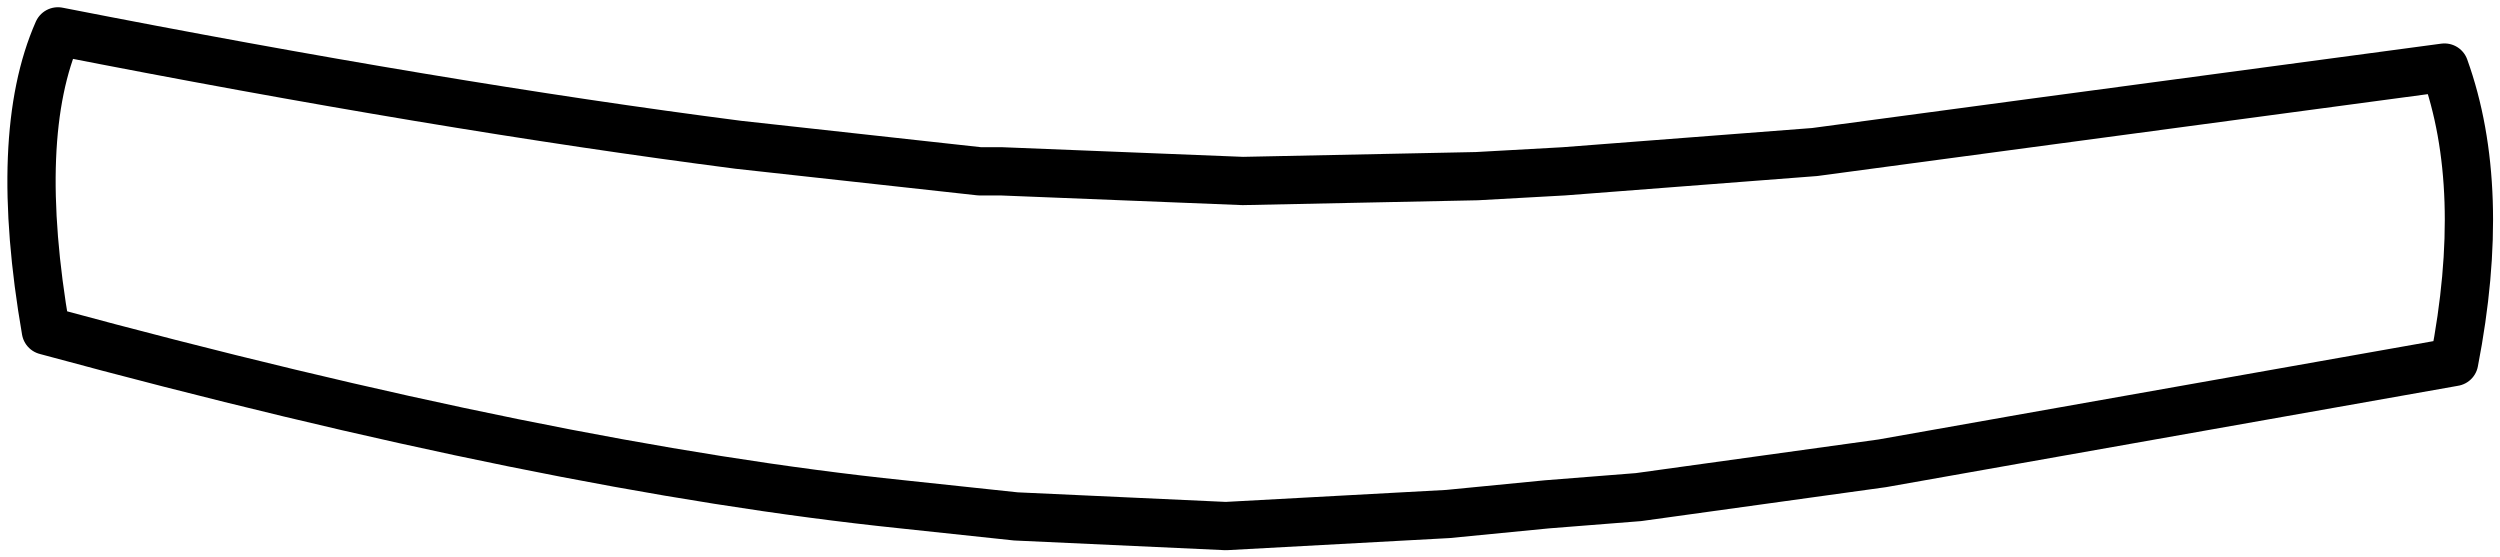 <?xml version="1.0" encoding="UTF-8" standalone="no"?>
<svg xmlns:xlink="http://www.w3.org/1999/xlink" height="11.55px" width="51.8px" xmlns="http://www.w3.org/2000/svg">
  <g transform="matrix(1.0, 0.0, 0.0, 1.0, 25.9, 6.1)">
    <path d="M4.7 -2.45 L6.5 -2.55 11.7 -2.95 24.75 -4.7 Q25.65 -2.2 24.95 1.4 L13.1 3.5 8.05 4.2 6.15 4.35 4.1 4.55 -0.5 4.8 -4.85 4.6 -7.2 4.35 Q-14.45 3.6 -24.95 0.75 -25.65 -3.3 -24.7 -5.45 -16.8 -3.9 -10.6 -3.1 L-5.6 -2.55 -5.15 -2.55 -0.15 -2.35 4.7 -2.45" fill="#ffffff" fill-opacity="0.0" fill-rule="evenodd" stroke="none"/>
    <path d="M4.7 -2.45 L-0.15 -2.35 -5.15 -2.55 -5.6 -2.55 -10.6 -3.1 Q-16.8 -3.9 -24.7 -5.45 -25.65 -3.3 -24.95 0.75 -14.45 3.6 -7.2 4.35 L-4.85 4.6 -0.5 4.8 4.1 4.55 6.15 4.35 8.05 4.2 13.1 3.5 24.95 1.4 Q25.65 -2.2 24.75 -4.7 L11.7 -2.95 6.5 -2.55 4.7 -2.45 Z" fill="none" stroke="#000000" stroke-linecap="square" stroke-linejoin="round" stroke-width="1.0"/>
  </g>
</svg>

